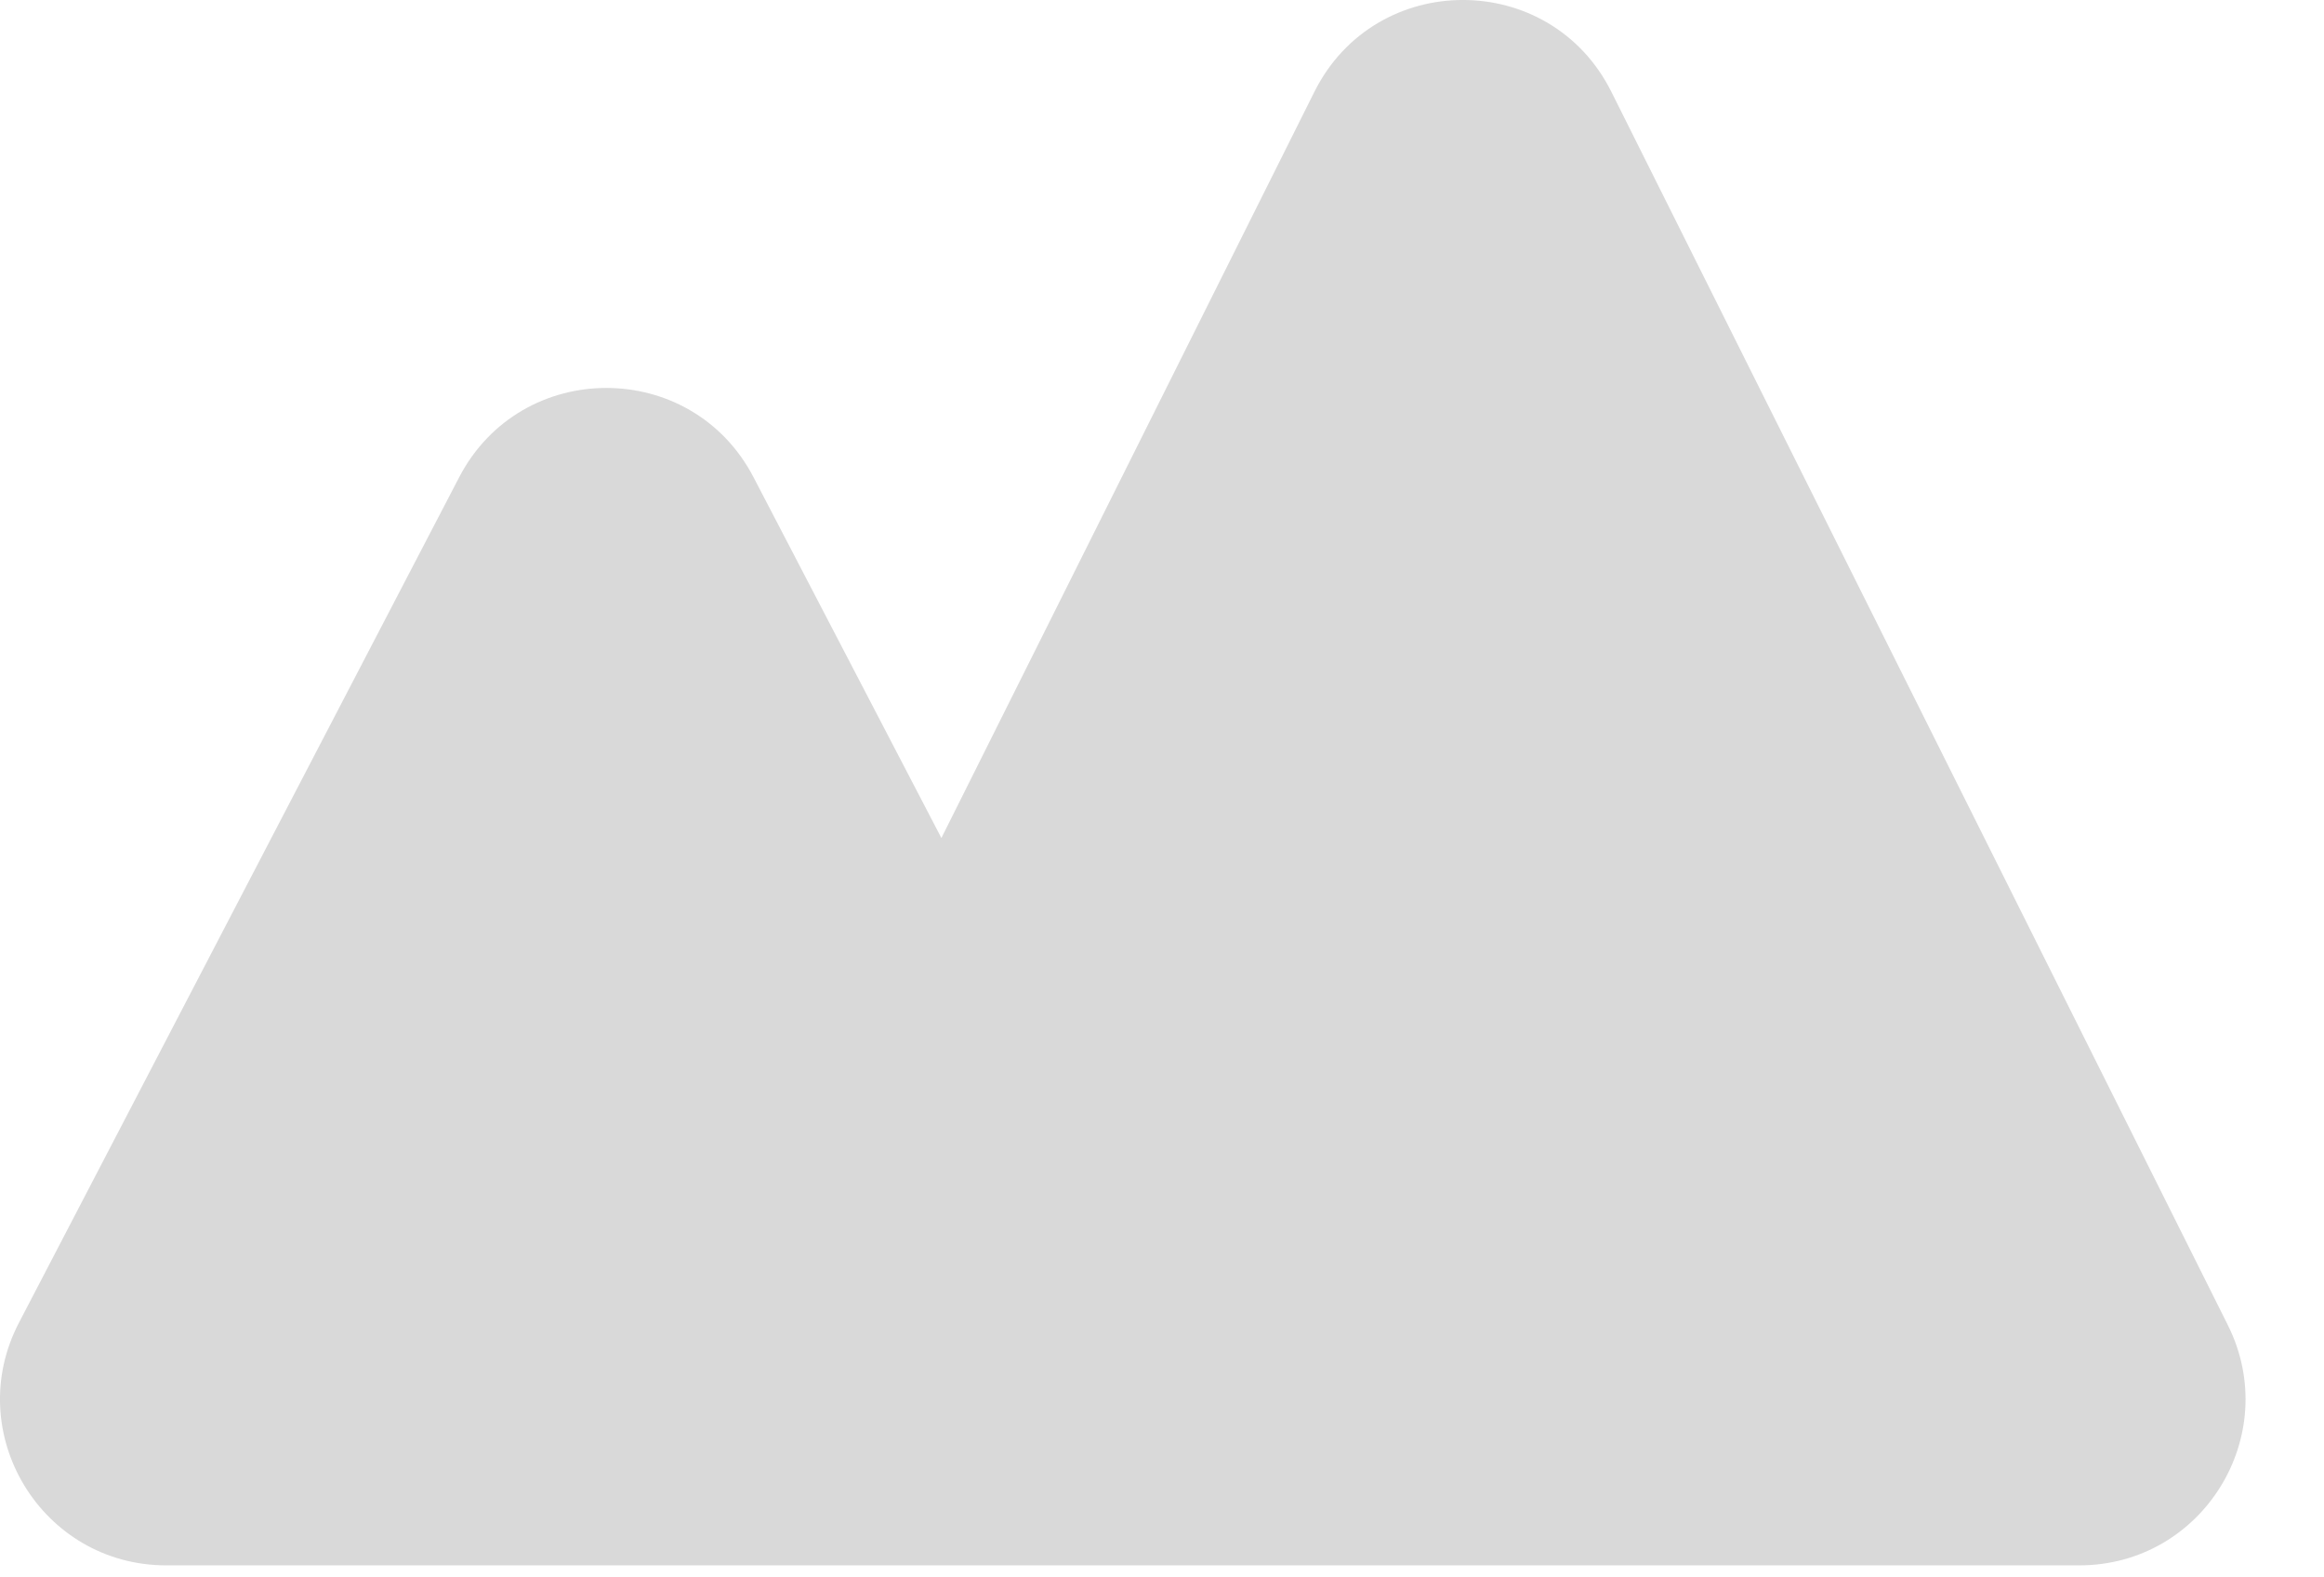 <svg width="28" height="19" viewBox="0 0 28 19" fill="none" xmlns="http://www.w3.org/2000/svg">
<path fill-rule="evenodd" clip-rule="evenodd" d="M19.414 1.106C18.677 -0.369 16.573 -0.369 15.836 1.106L11.342 10.094L9.079 5.749C8.332 4.314 6.279 4.314 5.532 5.749L0.229 15.931C-0.465 17.262 0.501 18.855 2.003 18.855H12.608C12.61 18.855 12.611 18.855 12.612 18.855H25.052C26.539 18.855 27.506 17.29 26.841 15.96L19.414 1.106Z" fill="#D9D9D9"/>
</svg>
